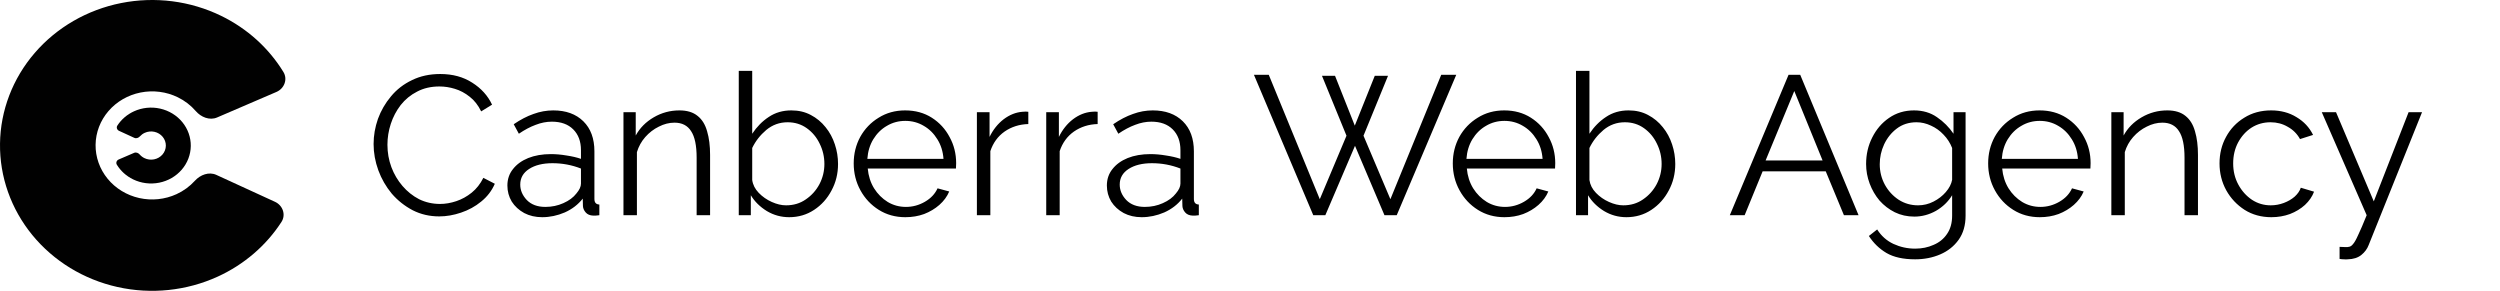 <svg width="4298" height="500" viewBox="0 0 4298 500" fill="none" xmlns="http://www.w3.org/2000/svg">
<path d="M642.28 247.6C642.28 233.093 644.773 218.7 649.76 204.42C654.973 190.14 662.453 177.22 672.2 165.66C681.947 153.873 693.96 144.58 708.24 137.78C722.52 130.753 738.727 127.24 756.86 127.24C778.167 127.24 796.527 132.227 811.94 142.2C827.353 151.947 838.687 164.527 845.94 179.94L827.24 191.5C822.027 180.847 815.453 172.46 807.52 166.34C799.587 159.993 791.087 155.46 782.02 152.74C773.18 150.02 764.34 148.66 755.5 148.66C740.993 148.66 728.187 151.607 717.08 157.5C705.973 163.167 696.567 170.873 688.86 180.62C681.38 190.367 675.713 201.133 671.86 212.92C668.007 224.707 666.08 236.72 666.08 248.96C666.08 262.333 668.347 275.14 672.88 287.38C677.413 299.393 683.76 310.16 691.92 319.68C700.08 329.2 709.6 336.793 720.48 342.46C731.587 347.9 743.6 350.62 756.52 350.62C765.587 350.62 774.88 349.033 784.4 345.86C793.92 342.687 802.76 337.813 810.92 331.24C819.08 324.667 825.767 316.167 830.98 305.74L850.7 315.94C845.487 327.953 837.667 338.153 827.24 346.54C817.04 354.927 805.48 361.273 792.56 365.58C779.867 369.887 767.4 372.04 755.16 372.04C738.613 372.04 723.427 368.527 709.6 361.5C695.773 354.247 683.76 344.727 673.56 332.94C663.587 320.927 655.88 307.553 650.44 292.82C645 277.86 642.28 262.787 642.28 247.6ZM872.306 319C872.306 308.12 875.479 298.713 881.826 290.78C888.173 282.62 896.899 276.273 908.006 271.74C919.339 267.207 932.373 264.94 947.106 264.94C955.719 264.94 964.673 265.733 973.966 267.32C983.259 268.68 991.533 270.607 998.786 273.1V258.14C998.786 243.18 994.366 231.28 985.526 222.44C976.686 213.6 964.446 209.18 948.806 209.18C939.513 209.18 930.219 210.993 920.926 214.62C911.633 218.02 901.999 223.12 892.026 229.92L883.186 213.6C894.746 205.667 906.079 199.773 917.186 195.92C928.293 191.84 939.626 189.8 951.186 189.8C972.946 189.8 990.173 196.033 1002.87 208.5C1015.56 220.967 1021.91 238.193 1021.91 260.18V342.12C1021.91 348.24 1024.74 351.413 1030.41 351.64V370C1025.42 370.68 1021.91 370.907 1019.87 370.68C1014.2 370.453 1009.89 368.64 1006.95 365.24C1004 361.84 1002.41 358.213 1002.19 354.36L1001.85 341.44C993.913 351.64 983.599 359.573 970.906 365.24C958.213 370.68 945.293 373.4 932.146 373.4C920.586 373.4 910.273 371.02 901.206 366.26C892.139 361.273 884.999 354.7 879.786 346.54C874.799 338.153 872.306 328.973 872.306 319ZM990.966 332.6C996.179 326.48 998.786 320.813 998.786 315.6V289.76C983.146 283.64 966.826 280.58 949.826 280.58C933.279 280.58 919.906 283.867 909.706 290.44C899.506 297.013 894.406 305.967 894.406 317.3C894.406 327.047 898.146 335.887 905.626 343.82C913.333 351.753 923.986 355.72 937.586 355.72C948.693 355.72 959.006 353.567 968.526 349.26C978.273 344.953 985.753 339.4 990.966 332.6ZM1220.78 370H1197.66V271.06C1197.66 250.207 1194.49 235.02 1188.14 225.5C1182.02 215.753 1172.5 210.88 1159.58 210.88C1150.51 210.88 1141.56 213.147 1132.72 217.68C1123.88 221.987 1116.06 227.993 1109.26 235.7C1102.69 243.18 1097.93 251.793 1094.98 261.54V370H1071.86V192.86H1092.94V232.98C1099.97 220.06 1110.28 209.633 1123.88 201.7C1137.48 193.767 1152.21 189.8 1168.08 189.8C1181.23 189.8 1191.65 192.973 1199.36 199.32C1207.07 205.44 1212.51 214.28 1215.68 225.84C1219.08 237.173 1220.78 250.66 1220.78 266.3V370ZM1356.78 373.4C1342.96 373.4 1330.15 369.887 1318.36 362.86C1306.58 355.607 1297.4 346.54 1290.82 335.66V370H1270.08V121.8H1293.2V229.92C1301.14 217.907 1310.66 208.273 1321.76 201.02C1332.87 193.54 1345.79 189.8 1360.52 189.8C1372.99 189.8 1384.1 192.407 1393.84 197.62C1403.82 202.833 1412.32 209.86 1419.34 218.7C1426.37 227.313 1431.7 237.173 1435.32 248.28C1438.95 259.16 1440.76 270.38 1440.76 281.94C1440.76 298.487 1437.02 313.673 1429.54 327.5C1422.29 341.327 1412.32 352.433 1399.62 360.82C1386.93 369.207 1372.65 373.4 1356.78 373.4ZM1351.34 353C1364.26 353 1375.6 349.6 1385.34 342.8C1395.32 336 1403.14 327.273 1408.8 316.62C1414.47 305.74 1417.3 294.18 1417.3 281.94C1417.3 269.473 1414.58 257.8 1409.14 246.92C1403.93 236.04 1396.56 227.2 1387.04 220.4C1377.52 213.6 1366.53 210.2 1354.06 210.2C1340.24 210.2 1328 214.62 1317.34 223.46C1306.92 232.3 1298.87 242.613 1293.2 254.4V309.48C1294.34 317.64 1298.08 325.007 1304.42 331.58C1310.77 338.153 1318.25 343.367 1326.86 347.22C1335.48 351.073 1343.64 353 1351.34 353ZM1556.43 373.4C1539.43 373.4 1524.24 369.207 1510.87 360.82C1497.49 352.433 1486.95 341.213 1479.25 327.16C1471.54 313.107 1467.69 297.693 1467.69 280.92C1467.69 264.373 1471.43 249.187 1478.91 235.36C1486.61 221.533 1497.15 210.54 1510.53 202.38C1523.9 193.993 1539.09 189.8 1556.09 189.8C1573.54 189.8 1588.84 193.993 1601.99 202.38C1615.13 210.767 1625.33 221.873 1632.59 235.7C1640.07 249.3 1643.81 264.26 1643.81 280.58C1643.81 284.207 1643.69 287.267 1643.47 289.76H1491.83C1492.96 302.453 1496.59 313.787 1502.71 323.76C1508.83 333.507 1516.65 341.327 1526.17 347.22C1535.69 352.887 1546.11 355.72 1557.45 355.72C1569.01 355.72 1579.89 352.773 1590.09 346.88C1600.29 340.987 1607.54 333.28 1611.85 323.76L1631.91 329.2C1628.28 337.813 1622.61 345.52 1614.91 352.32C1607.43 358.893 1598.7 364.107 1588.73 367.96C1578.75 371.587 1567.99 373.4 1556.43 373.4ZM1491.15 273.1H1622.05C1621.14 260.407 1617.63 249.187 1611.51 239.44C1605.39 229.467 1597.57 221.76 1588.05 216.32C1578.53 210.653 1567.99 207.82 1556.43 207.82C1544.87 207.82 1534.33 210.653 1524.81 216.32C1515.29 221.76 1507.47 229.467 1501.35 239.44C1495.45 249.187 1492.05 260.407 1491.15 273.1ZM1767.88 213.26C1752.46 213.713 1738.86 218.02 1727.08 226.18C1715.52 234.34 1707.36 245.56 1702.6 259.84V370H1679.48V192.86H1701.24V235.36C1707.36 222.893 1715.4 212.807 1725.38 205.1C1735.58 197.393 1746.34 193.087 1757.68 192.18C1759.94 191.953 1761.87 191.84 1763.46 191.84C1765.04 191.84 1766.52 191.953 1767.88 192.18V213.26ZM1887.08 213.26C1871.66 213.713 1858.06 218.02 1846.28 226.18C1834.72 234.34 1826.56 245.56 1821.8 259.84V370H1798.68V192.86H1820.44V235.36C1826.56 222.893 1834.6 212.807 1844.58 205.1C1854.78 197.393 1865.54 193.087 1876.88 192.18C1879.14 191.953 1881.07 191.84 1882.66 191.84C1884.24 191.84 1885.72 191.953 1887.08 192.18V213.26ZM1902.93 319C1902.93 308.12 1906.1 298.713 1912.45 290.78C1918.8 282.62 1927.52 276.273 1938.63 271.74C1949.96 267.207 1963 264.94 1977.73 264.94C1986.34 264.94 1995.3 265.733 2004.59 267.32C2013.88 268.68 2022.16 270.607 2029.41 273.1V258.14C2029.41 243.18 2024.99 231.28 2016.15 222.44C2007.31 213.6 1995.07 209.18 1979.43 209.18C1970.14 209.18 1960.84 210.993 1951.55 214.62C1942.26 218.02 1932.62 223.12 1922.65 229.92L1913.81 213.6C1925.37 205.667 1936.7 199.773 1947.81 195.92C1958.92 191.84 1970.25 189.8 1981.81 189.8C2003.57 189.8 2020.8 196.033 2033.49 208.5C2046.18 220.967 2052.53 238.193 2052.53 260.18V342.12C2052.53 348.24 2055.36 351.413 2061.03 351.64V370C2056.04 370.68 2052.53 370.907 2050.49 370.68C2044.82 370.453 2040.52 368.64 2037.57 365.24C2034.62 361.84 2033.04 358.213 2032.81 354.36L2032.47 341.44C2024.54 351.64 2014.22 359.573 2001.53 365.24C1988.84 370.68 1975.92 373.4 1962.77 373.4C1951.21 373.4 1940.9 371.02 1931.83 366.26C1922.76 361.273 1915.62 354.7 1910.41 346.54C1905.42 338.153 1902.93 328.973 1902.93 319ZM2021.59 332.6C2026.8 326.48 2029.41 320.813 2029.41 315.6V289.76C2013.77 283.64 1997.45 280.58 1980.45 280.58C1963.9 280.58 1950.53 283.867 1940.33 290.44C1930.13 297.013 1925.03 305.967 1925.03 317.3C1925.03 327.047 1928.77 335.887 1936.25 343.82C1943.96 351.753 1954.61 355.72 1968.21 355.72C1979.32 355.72 1989.63 353.567 1999.15 349.26C2008.9 344.953 2016.38 339.4 2021.59 332.6ZM2272.73 130.3H2295.17L2329.17 215.98L2363.51 130.3H2386.29L2344.13 233.32L2390.37 342.46L2477.75 128.6H2503.59L2401.25 370H2380.17L2329.51 250.66L2278.51 370H2257.77L2155.77 128.6H2181.27L2268.99 342.46L2314.89 233.32L2272.73 130.3ZM2586.39 373.4C2569.39 373.4 2554.2 369.207 2540.83 360.82C2527.45 352.433 2516.91 341.213 2509.21 327.16C2501.5 313.107 2497.65 297.693 2497.65 280.92C2497.65 264.373 2501.39 249.187 2508.87 235.36C2516.57 221.533 2527.11 210.54 2540.49 202.38C2553.86 193.993 2569.05 189.8 2586.05 189.8C2603.5 189.8 2618.8 193.993 2631.95 202.38C2645.09 210.767 2655.29 221.873 2662.55 235.7C2670.03 249.3 2673.77 264.26 2673.77 280.58C2673.77 284.207 2673.65 287.267 2673.43 289.76H2521.79C2522.92 302.453 2526.55 313.787 2532.67 323.76C2538.79 333.507 2546.61 341.327 2556.13 347.22C2565.65 352.887 2576.07 355.72 2587.41 355.72C2598.97 355.72 2609.85 352.773 2620.05 346.88C2630.25 340.987 2637.5 333.28 2641.81 323.76L2661.87 329.2C2658.24 337.813 2652.57 345.52 2644.87 352.32C2637.39 358.893 2628.66 364.107 2618.69 367.96C2608.71 371.587 2597.95 373.4 2586.39 373.4ZM2521.11 273.1H2652.01C2651.1 260.407 2647.59 249.187 2641.47 239.44C2635.35 229.467 2627.53 221.76 2618.01 216.32C2608.49 210.653 2597.95 207.82 2586.39 207.82C2574.83 207.82 2564.29 210.653 2554.77 216.32C2545.25 221.76 2537.43 229.467 2531.31 239.44C2525.41 249.187 2522.01 260.407 2521.11 273.1ZM2796.14 373.4C2782.31 373.4 2769.5 369.887 2757.72 362.86C2745.93 355.607 2736.75 346.54 2730.18 335.66V370H2709.44V121.8H2732.56V229.92C2740.49 217.907 2750.01 208.273 2761.12 201.02C2772.22 193.54 2785.14 189.8 2799.88 189.8C2812.34 189.8 2823.45 192.407 2833.2 197.62C2843.17 202.833 2851.67 209.86 2858.7 218.7C2865.72 227.313 2871.05 237.173 2874.68 248.28C2878.3 259.16 2880.12 270.38 2880.12 281.94C2880.12 298.487 2876.38 313.673 2868.9 327.5C2861.64 341.327 2851.67 352.433 2838.98 360.82C2826.28 369.207 2812 373.4 2796.14 373.4ZM2790.7 353C2803.62 353 2814.95 349.6 2824.7 342.8C2834.67 336 2842.49 327.273 2848.16 316.62C2853.82 305.74 2856.66 294.18 2856.66 281.94C2856.66 269.473 2853.94 257.8 2848.5 246.92C2843.28 236.04 2835.92 227.2 2826.4 220.4C2816.88 213.6 2805.88 210.2 2793.42 210.2C2779.59 210.2 2767.35 214.62 2756.7 223.46C2746.27 232.3 2738.22 242.613 2732.56 254.4V309.48C2733.69 317.64 2737.43 325.007 2743.78 331.58C2750.12 338.153 2757.6 343.367 2766.22 347.22C2774.83 351.073 2782.99 353 2790.7 353ZM3074.88 128.6H3094.94L3195.24 370H3170.08L3138.8 294.52H3030.34L2999.4 370H2973.9L3074.88 128.6ZM3133.36 275.82L3084.74 156.48L3035.44 275.82H3133.36ZM3291.16 372.38C3278.92 372.38 3267.7 369.887 3257.5 364.9C3247.53 359.913 3238.8 353.227 3231.32 344.84C3224.07 336.227 3218.4 326.48 3214.32 315.6C3210.24 304.72 3208.2 293.5 3208.2 281.94C3208.2 265.393 3211.71 250.207 3218.74 236.38C3225.77 222.327 3235.4 211.107 3247.64 202.72C3260.11 194.107 3274.39 189.8 3290.48 189.8C3305.67 189.8 3318.81 193.653 3329.92 201.36C3341.25 209.067 3350.77 218.587 3358.48 229.92V192.86H3379.22V370.68C3379.22 387.227 3375.25 401.053 3367.32 412.16C3359.39 423.267 3348.85 431.653 3335.7 437.32C3322.55 442.987 3308.16 445.82 3292.52 445.82C3272.12 445.82 3255.69 442.193 3243.22 434.94C3230.98 427.687 3220.89 417.94 3212.96 405.7L3227.24 394.48C3234.27 405.587 3243.56 413.86 3255.12 419.3C3266.91 424.74 3279.37 427.46 3292.52 427.46C3304.08 427.46 3314.62 425.307 3324.14 421C3333.89 416.92 3341.59 410.687 3347.26 402.3C3353.15 393.913 3356.1 383.373 3356.1 370.68V335.66C3349.3 346.767 3340.01 355.72 3328.22 362.52C3316.43 369.093 3304.08 372.38 3291.16 372.38ZM3297.62 353C3306.91 353 3315.75 350.847 3324.14 346.54C3332.53 342.233 3339.55 336.793 3345.22 330.22C3351.11 323.42 3354.74 316.393 3356.1 309.14V254.4C3352.7 245.787 3347.83 238.193 3341.48 231.62C3335.13 224.82 3327.88 219.607 3319.72 215.98C3311.56 212.127 3303.29 210.2 3294.9 210.2C3281.75 210.2 3270.42 213.827 3260.9 221.08C3251.61 228.107 3244.35 237.173 3239.14 248.28C3234.15 259.16 3231.66 270.493 3231.66 282.28C3231.66 294.973 3234.61 306.76 3240.5 317.64C3246.39 328.293 3254.33 336.907 3264.3 343.48C3274.27 349.827 3285.38 353 3297.62 353ZM3506.78 373.4C3489.78 373.4 3474.59 369.207 3461.22 360.82C3447.84 352.433 3437.3 341.213 3429.6 327.16C3421.89 313.107 3418.04 297.693 3418.04 280.92C3418.04 264.373 3421.78 249.187 3429.26 235.36C3436.96 221.533 3447.5 210.54 3460.88 202.38C3474.25 193.993 3489.44 189.8 3506.44 189.8C3523.89 189.8 3539.19 193.993 3552.34 202.38C3565.48 210.767 3575.68 221.873 3582.94 235.7C3590.42 249.3 3594.16 264.26 3594.16 280.58C3594.16 284.207 3594.04 287.267 3593.82 289.76H3442.18C3443.31 302.453 3446.94 313.787 3453.06 323.76C3459.18 333.507 3467 341.327 3476.52 347.22C3486.04 352.887 3496.46 355.72 3507.8 355.72C3519.36 355.72 3530.24 352.773 3540.44 346.88C3550.64 340.987 3557.89 333.28 3562.2 323.76L3582.26 329.2C3578.63 337.813 3572.96 345.52 3565.26 352.32C3557.78 358.893 3549.05 364.107 3539.08 367.96C3529.1 371.587 3518.34 373.4 3506.78 373.4ZM3441.5 273.1H3572.4C3571.49 260.407 3567.98 249.187 3561.86 239.44C3555.74 229.467 3547.92 221.76 3538.4 216.32C3528.88 210.653 3518.34 207.82 3506.78 207.82C3495.22 207.82 3484.68 210.653 3475.16 216.32C3465.64 221.76 3457.82 229.467 3451.7 239.44C3445.8 249.187 3442.4 260.407 3441.5 273.1ZM3778.75 370H3755.63V271.06C3755.63 250.207 3752.45 235.02 3746.11 225.5C3739.99 215.753 3730.47 210.88 3717.55 210.88C3708.48 210.88 3699.53 213.147 3690.69 217.68C3681.85 221.987 3674.03 227.993 3667.23 235.7C3660.65 243.18 3655.89 251.793 3652.95 261.54V370H3629.83V192.86H3650.91V232.98C3657.93 220.06 3668.25 209.633 3681.85 201.7C3695.45 193.767 3710.18 189.8 3726.05 189.8C3739.19 189.8 3749.62 192.973 3757.33 199.32C3765.03 205.44 3770.47 214.28 3773.65 225.84C3777.05 237.173 3778.75 250.66 3778.75 266.3V370ZM3904.89 373.4C3887.66 373.4 3872.36 369.207 3858.99 360.82C3845.62 352.207 3835.08 340.987 3827.37 327.16C3819.66 313.107 3815.81 297.693 3815.81 280.92C3815.81 264.147 3819.55 248.96 3827.03 235.36C3834.51 221.533 3844.94 210.54 3858.31 202.38C3871.68 193.993 3887.1 189.8 3904.55 189.8C3921.1 189.8 3935.6 193.653 3948.07 201.36C3960.76 208.84 3970.28 219.04 3976.63 231.96L3954.19 239.1C3949.2 230.033 3942.18 223.007 3933.11 218.02C3924.27 212.807 3914.41 210.2 3903.53 210.2C3891.52 210.2 3880.64 213.26 3870.89 219.38C3861.37 225.5 3853.66 234 3847.77 244.88C3842.1 255.533 3839.27 267.547 3839.27 280.92C3839.27 294.293 3842.22 306.42 3848.11 317.3C3854 328.18 3861.82 336.907 3871.57 343.48C3881.32 349.827 3892.08 353 3903.87 353C3911.58 353 3919.06 351.64 3926.31 348.92C3933.56 346.2 3939.8 342.573 3945.01 338.04C3950.22 333.28 3953.74 328.18 3955.55 322.74L3978.33 329.54C3975.16 337.927 3969.94 345.52 3962.69 352.32C3955.44 358.893 3946.82 364.107 3936.85 367.96C3926.88 371.587 3916.22 373.4 3904.89 373.4ZM4022.2 424.4C4025.37 424.627 4028.43 424.74 4031.38 424.74C4034.32 424.967 4036.48 424.853 4037.84 424.4C4040.56 424.173 4043.05 422.587 4045.32 419.64C4047.81 416.92 4050.76 411.707 4054.16 404C4057.78 396.52 4062.66 385.187 4068.78 370L3991.6 192.86H4016.08L4081.02 346.2L4140.86 192.86H4163.98L4072.18 421.34C4069.68 427.913 4065.49 433.58 4059.6 438.34C4053.7 443.1 4045.88 445.593 4036.14 445.82C4034.1 446.047 4031.94 446.047 4029.68 445.82C4027.41 445.82 4024.92 445.593 4022.2 445.14V424.4Z" fill="black"/>
<path d="M475.297 158.048C488.803 152.238 494.915 136.306 487.241 123.765C462.075 82.64 425.024 49.072 380.276 27.267C327.221 1.414 266.526 -6.354 208.226 5.245C149.926 16.845 97.513 47.119 59.654 91.061C21.796 135.002 0.758 189.98 0.02 246.903C-0.718 303.826 18.889 359.285 55.597 404.11C92.306 448.934 143.918 480.44 201.899 493.417C259.88 506.395 320.758 500.066 374.467 475.478C419.762 454.741 457.669 422.065 483.893 381.554C491.89 369.199 486.169 353.101 472.793 346.962L371.943 300.679C359.216 294.838 344.37 300.465 334.965 310.841C326.291 320.411 315.602 328.252 303.491 333.796C283.531 342.934 260.907 345.286 239.359 340.463C217.811 335.64 198.63 323.931 184.988 307.273C171.345 290.614 164.059 270.004 164.333 248.849C164.607 227.694 172.426 207.263 186.495 190.932C200.565 174.602 220.044 163.351 241.71 159.04C263.377 154.729 285.933 157.616 305.65 167.224C317.594 173.044 328.063 181.119 336.479 190.871C345.638 201.483 360.359 207.485 373.237 201.946L475.297 158.048Z" fill="#010101"/>
<path d="M203.992 274.217C200.468 275.733 198.874 279.89 200.876 283.162C207.442 293.892 217.109 302.65 228.784 308.339C242.626 315.084 258.462 317.111 273.673 314.084C288.883 311.058 302.558 303.159 312.436 291.695C322.313 280.23 327.802 265.886 327.995 251.035C328.187 236.183 323.072 221.713 313.494 210.018C303.917 198.323 290.451 190.103 275.323 186.718C260.196 183.332 244.312 184.983 230.299 191.398C218.482 196.808 208.591 205.334 201.749 215.903C199.663 219.127 201.156 223.327 204.645 224.929L230.958 237.004C234.278 238.528 238.152 237.06 240.606 234.353C242.869 231.856 245.658 229.81 248.817 228.364C254.025 225.979 259.928 225.366 265.55 226.624C271.172 227.883 276.176 230.937 279.736 235.284C283.295 239.63 285.196 245.007 285.125 250.527C285.053 256.046 283.013 261.377 279.342 265.638C275.671 269.898 270.589 272.834 264.936 273.959C259.283 275.083 253.398 274.33 248.254 271.823C245.138 270.305 242.406 268.198 240.211 265.654C237.821 262.885 233.98 261.319 230.62 262.764L203.992 274.217Z" fill="black"/>
</svg>
